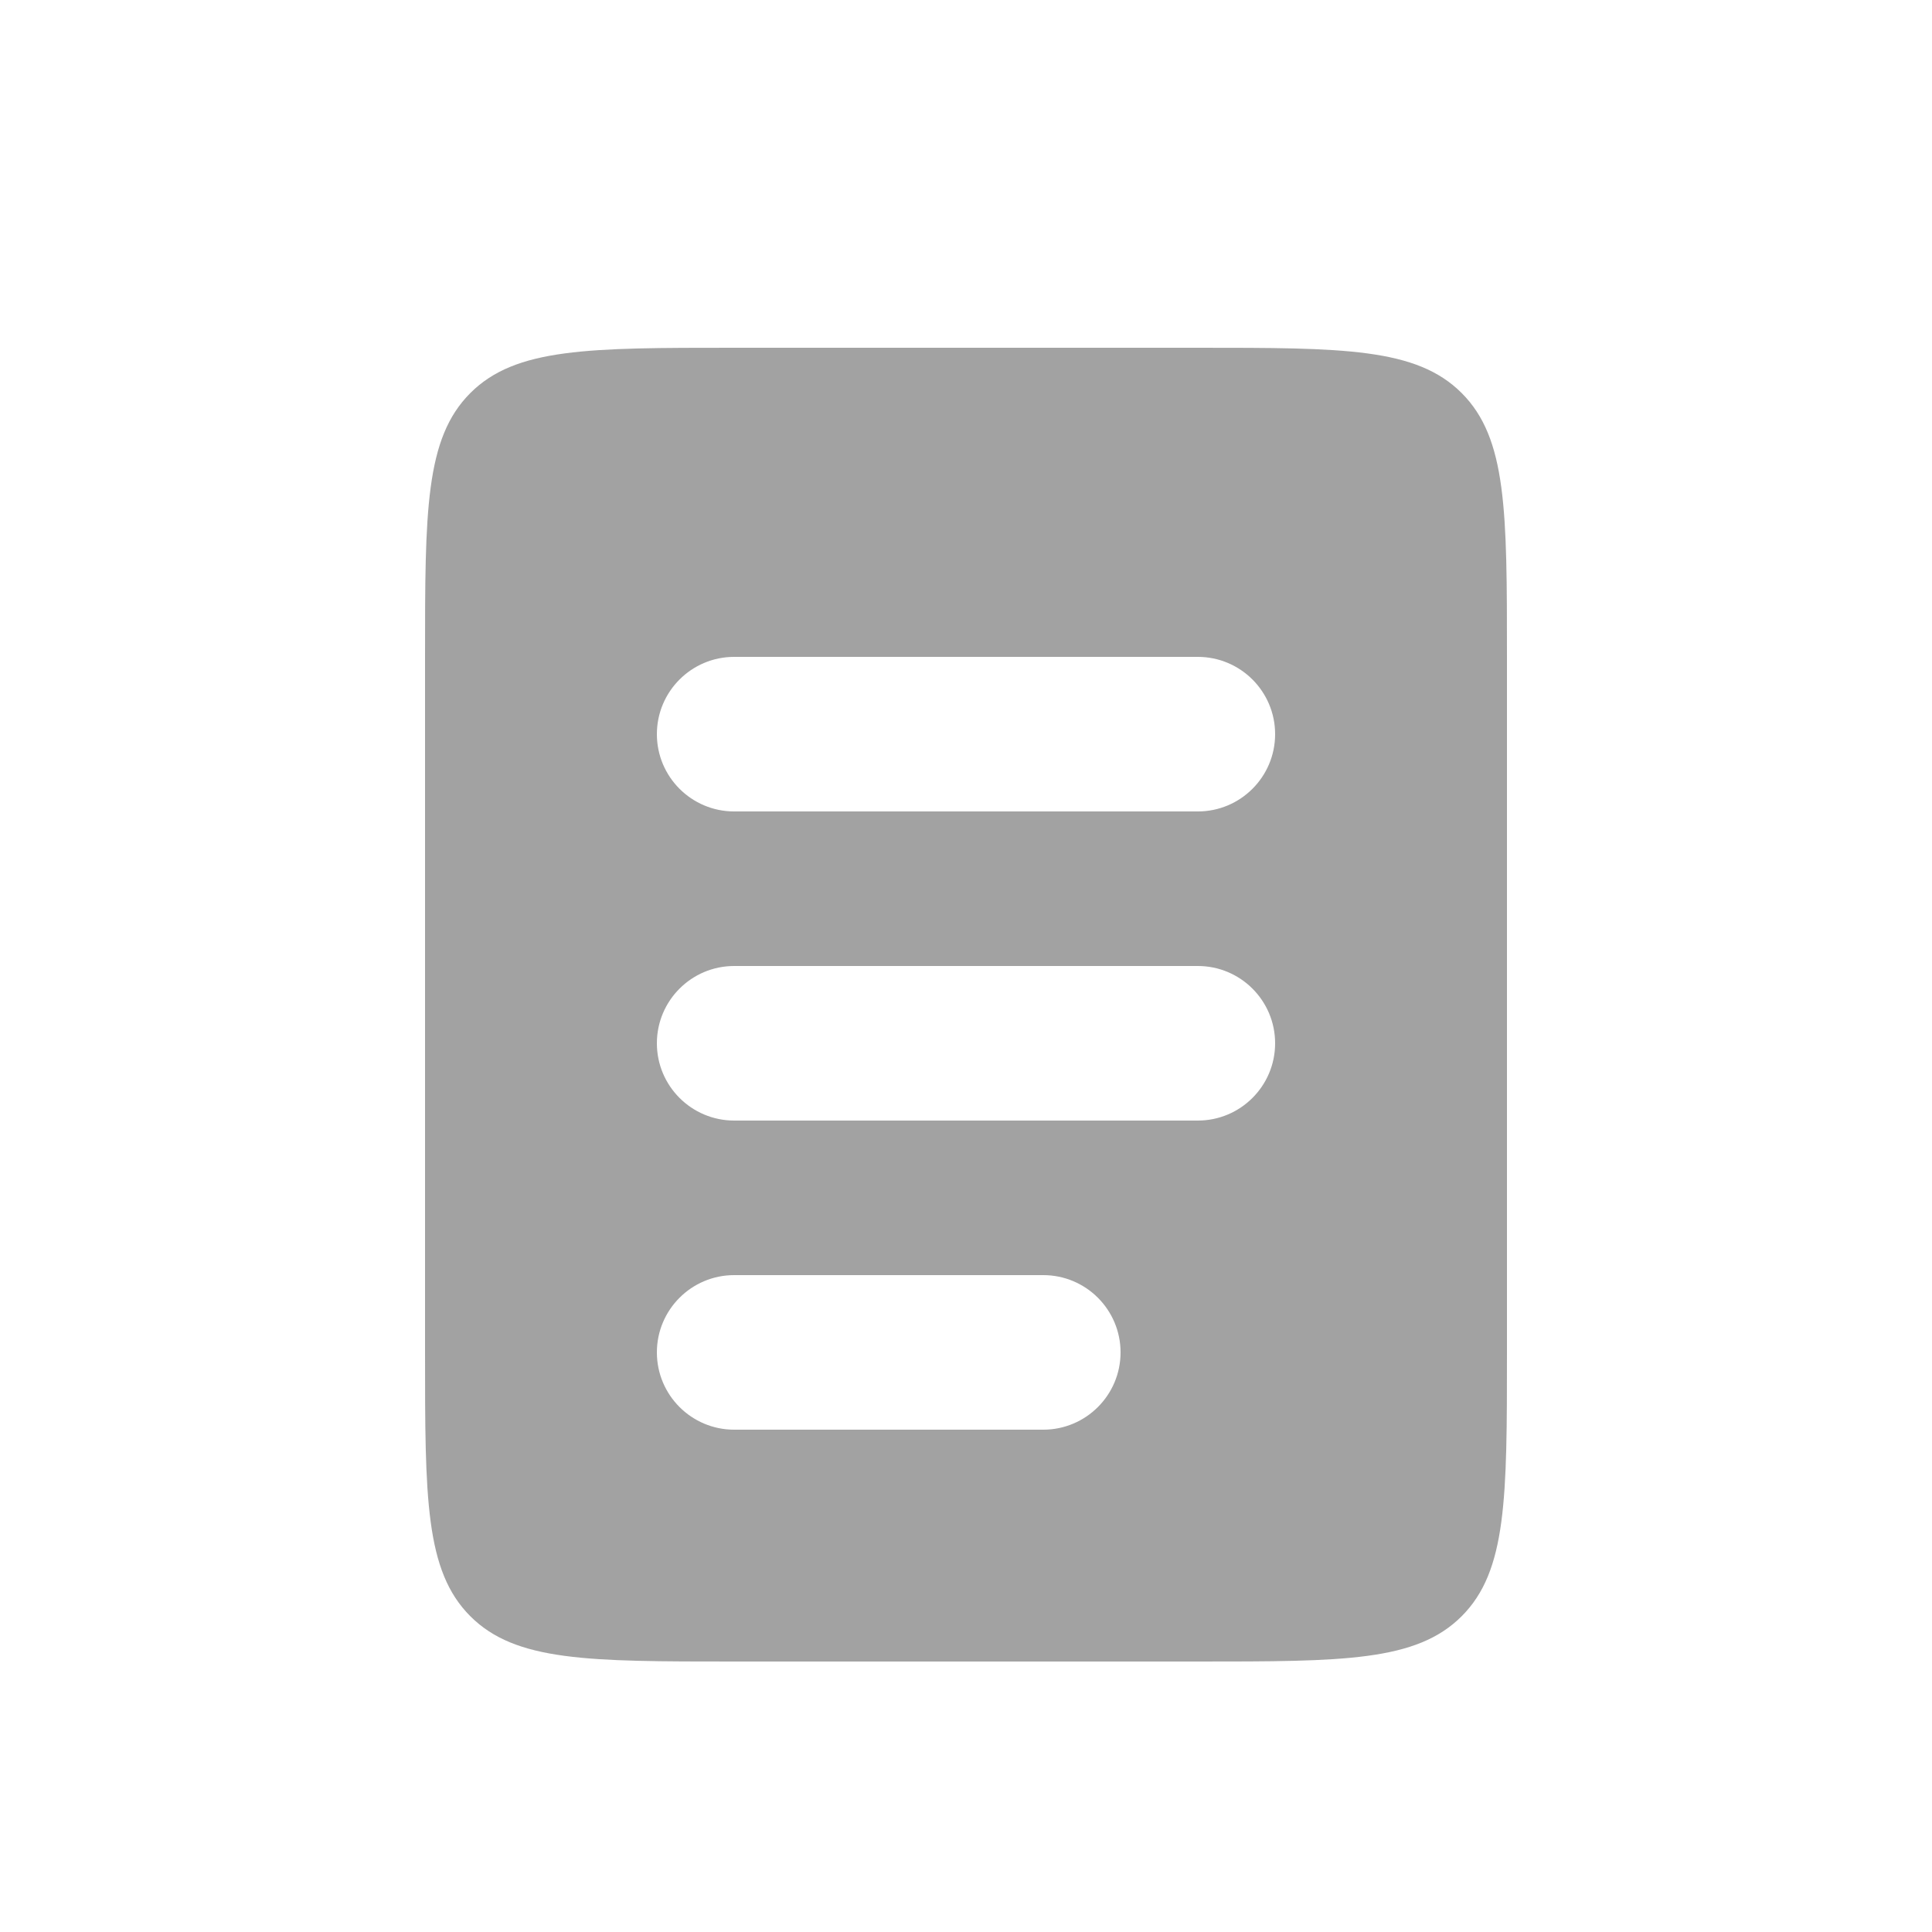 <svg width="25" height="25" viewBox="0 0 25 25" fill="none" xmlns="http://www.w3.org/2000/svg">
<path fill-rule="evenodd" clip-rule="evenodd" d="M6.086 5.086C5.5 5.672 5.5 6.614 5.5 8.5V17.5C5.5 19.386 5.5 20.328 6.086 20.914C6.672 21.5 7.614 21.5 9.5 21.5H15.5C17.386 21.5 18.328 21.5 18.914 20.914C19.5 20.328 19.5 19.386 19.5 17.5V8.5C19.5 6.614 19.5 5.672 18.914 5.086C18.328 4.5 17.386 4.5 15.5 4.5H9.5C7.614 4.5 6.672 4.5 6.086 5.086ZM9.5 8.5C8.948 8.5 8.5 8.948 8.5 9.5C8.5 10.052 8.948 10.5 9.5 10.5H15.5C16.052 10.5 16.5 10.052 16.5 9.5C16.5 8.948 16.052 8.5 15.5 8.5H9.5ZM9.5 12.5C8.948 12.5 8.5 12.948 8.5 13.5C8.5 14.052 8.948 14.5 9.5 14.5H15.5C16.052 14.5 16.5 14.052 16.5 13.5C16.5 12.948 16.052 12.5 15.5 12.5H9.5ZM9.5 16.5C8.948 16.5 8.5 16.948 8.5 17.5C8.5 18.052 8.948 18.5 9.5 18.5H13.5C14.052 18.5 14.5 18.052 14.5 17.5C14.5 16.948 14.052 16.5 13.5 16.5H9.5Z" fill="#A2A2A2"/>
</svg>
